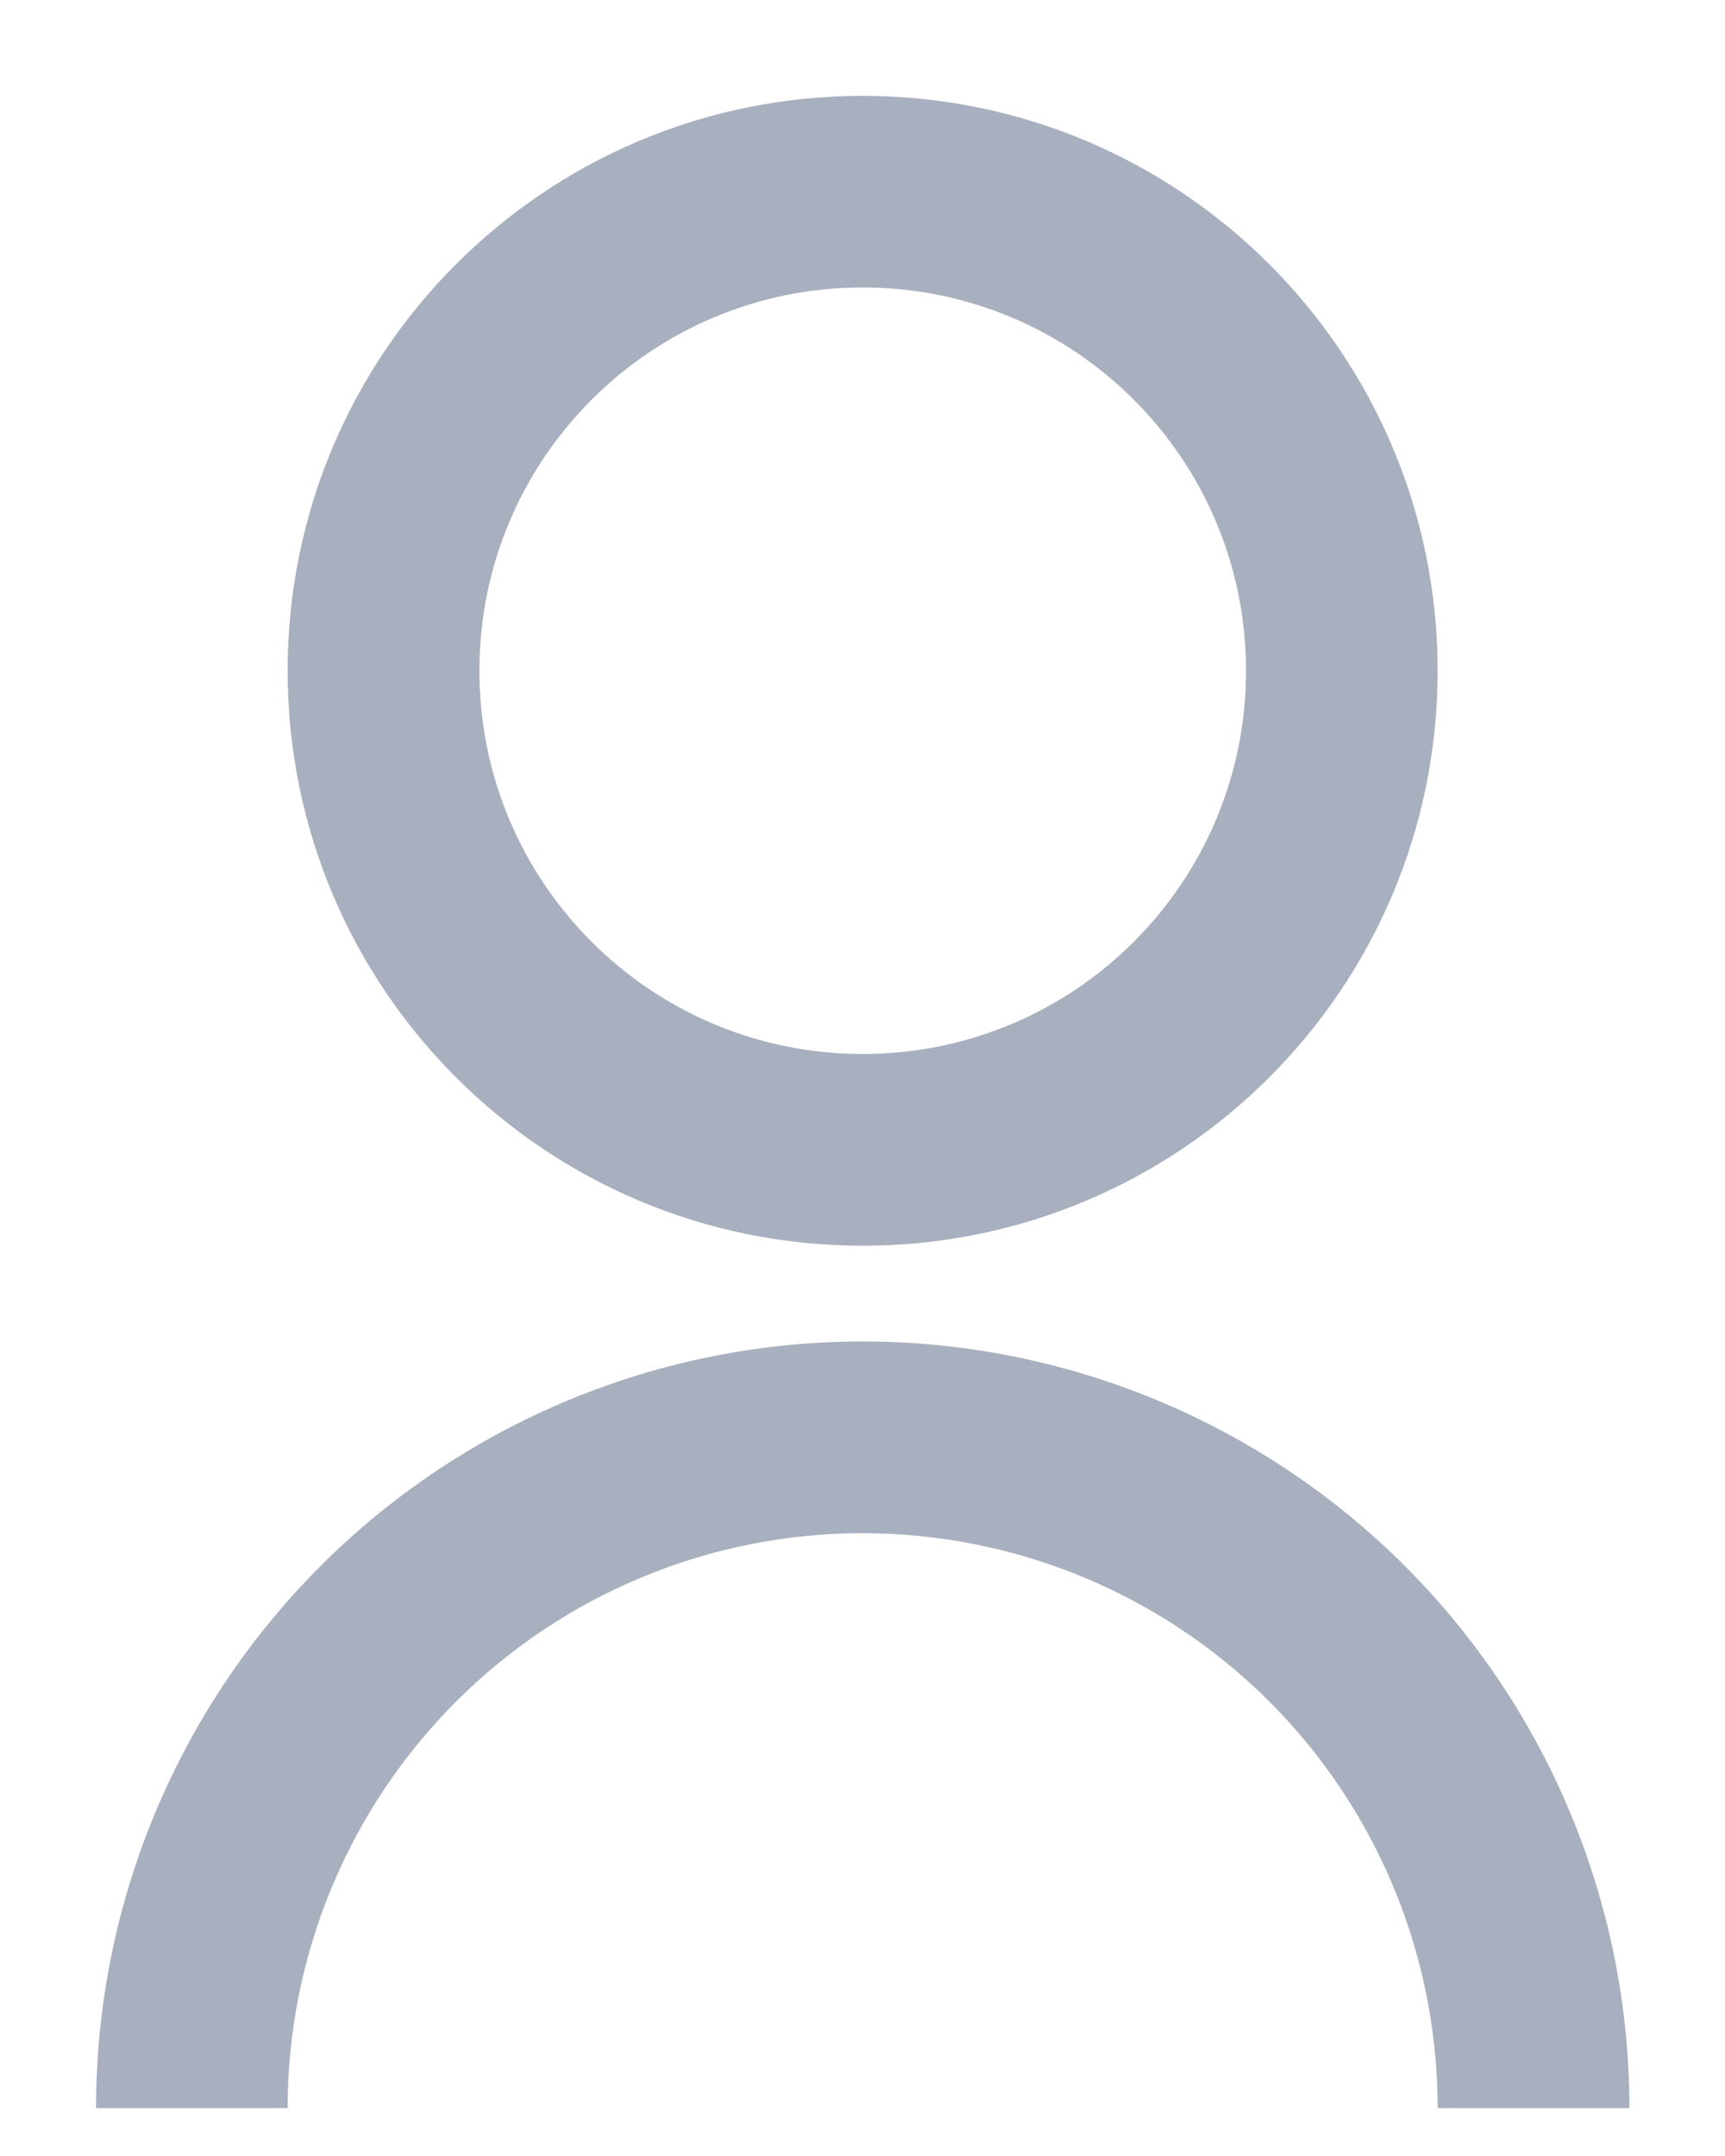 <svg width="12" height="15" viewBox="0 0 12 15" fill="none" xmlns="http://www.w3.org/2000/svg">
<path d="M0.668 14.667C0.668 13.252 1.23 11.896 2.23 10.895C3.23 9.895 4.587 9.333 6.001 9.333C7.416 9.333 8.772 9.895 9.773 10.895C10.773 11.896 11.335 13.252 11.335 14.667H10.001C10.001 13.606 9.58 12.588 8.83 11.838C8.08 11.088 7.062 10.667 6.001 10.667C4.94 10.667 3.923 11.088 3.173 11.838C2.423 12.588 2.001 13.606 2.001 14.667H0.668ZM6.001 8.667C3.791 8.667 2.001 6.877 2.001 4.667C2.001 2.457 3.791 0.667 6.001 0.667C8.211 0.667 10.001 2.457 10.001 4.667C10.001 6.877 8.211 8.667 6.001 8.667ZM6.001 7.333C7.475 7.333 8.668 6.14 8.668 4.667C8.668 3.193 7.475 2 6.001 2C4.528 2 3.335 3.193 3.335 4.667C3.335 6.14 4.528 7.333 6.001 7.333Z" fill="#A8B0BF"/>
</svg>
